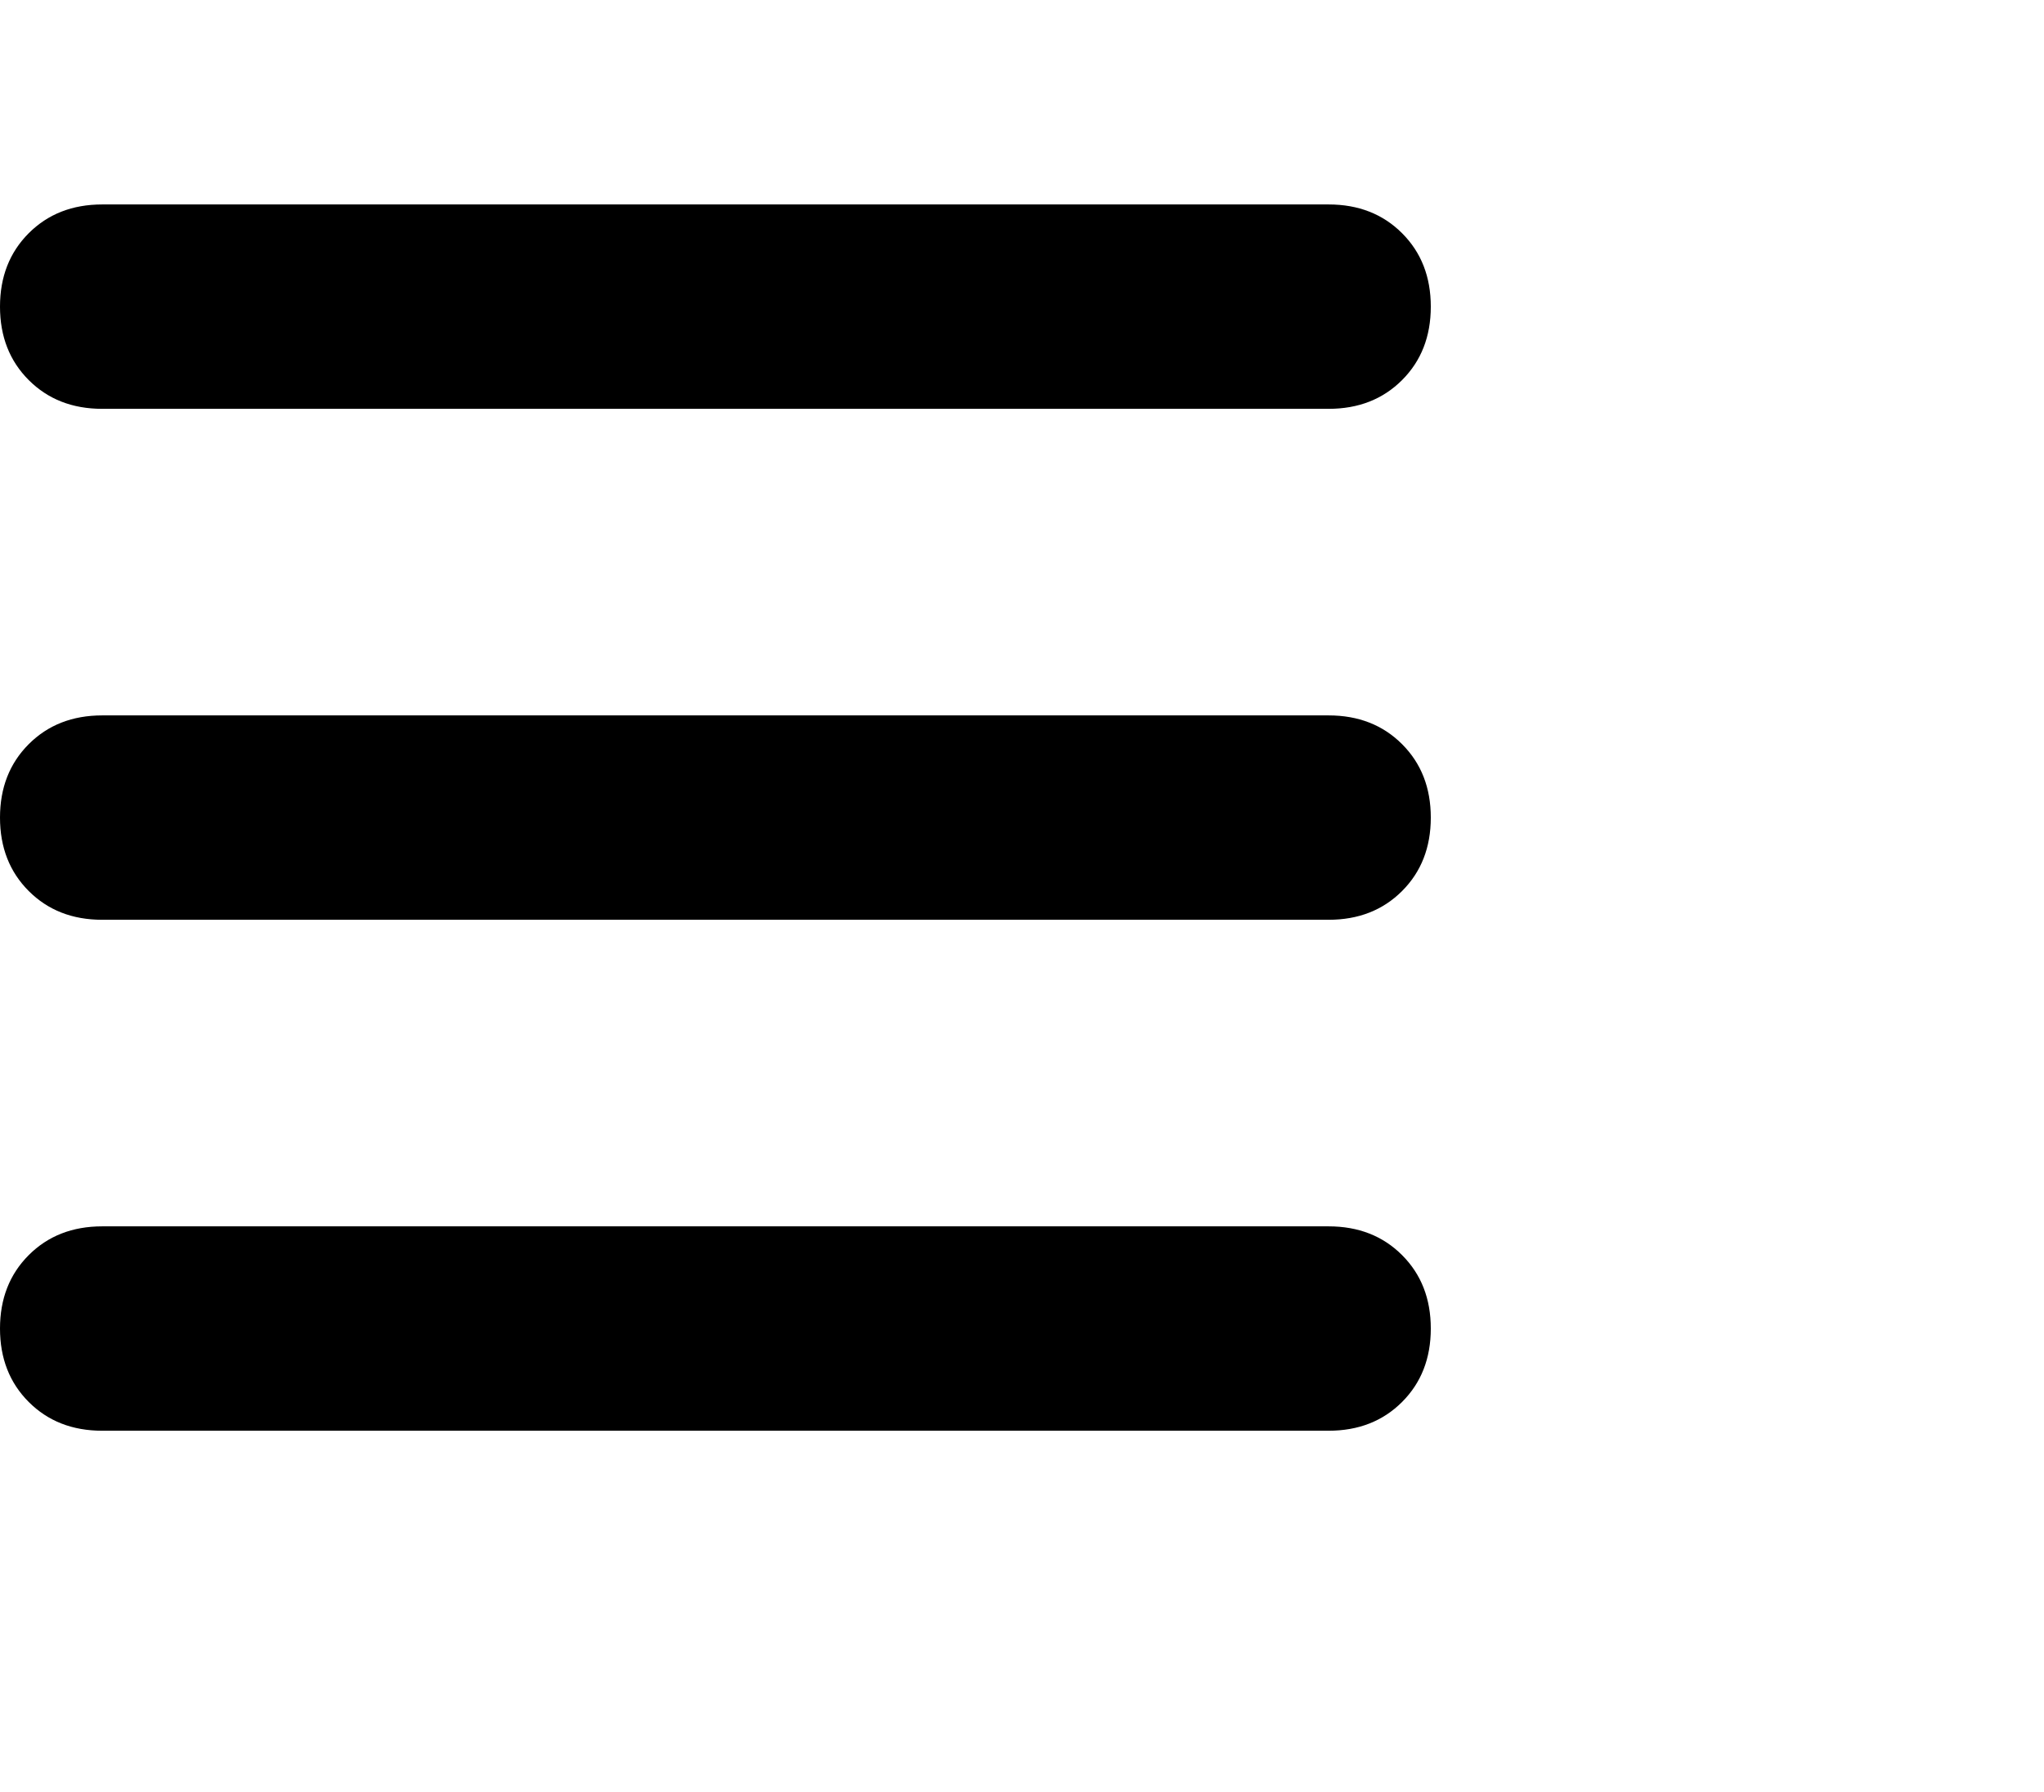 <svg viewBox="0 0 640 561.271" xmlns="http://www.w3.org/2000/svg"><path d="M0 96.023q0-14 9-23t23-9h384q14 0 23 9t9 23q0 14-9 23t-23 9H32q-14 0-23-9t-9-23zm0 160q0-14 9-23t23-9h384q14 0 23 9t9 23q0 14-9 23t-23 9H32q-14 0-23-9t-9-23zm448 160q0 14-9 23t-23 9H32q-14 0-23-9t-9-23q0-14 9-23t23-9h384q14 0 23 9t9 23z"/></svg>